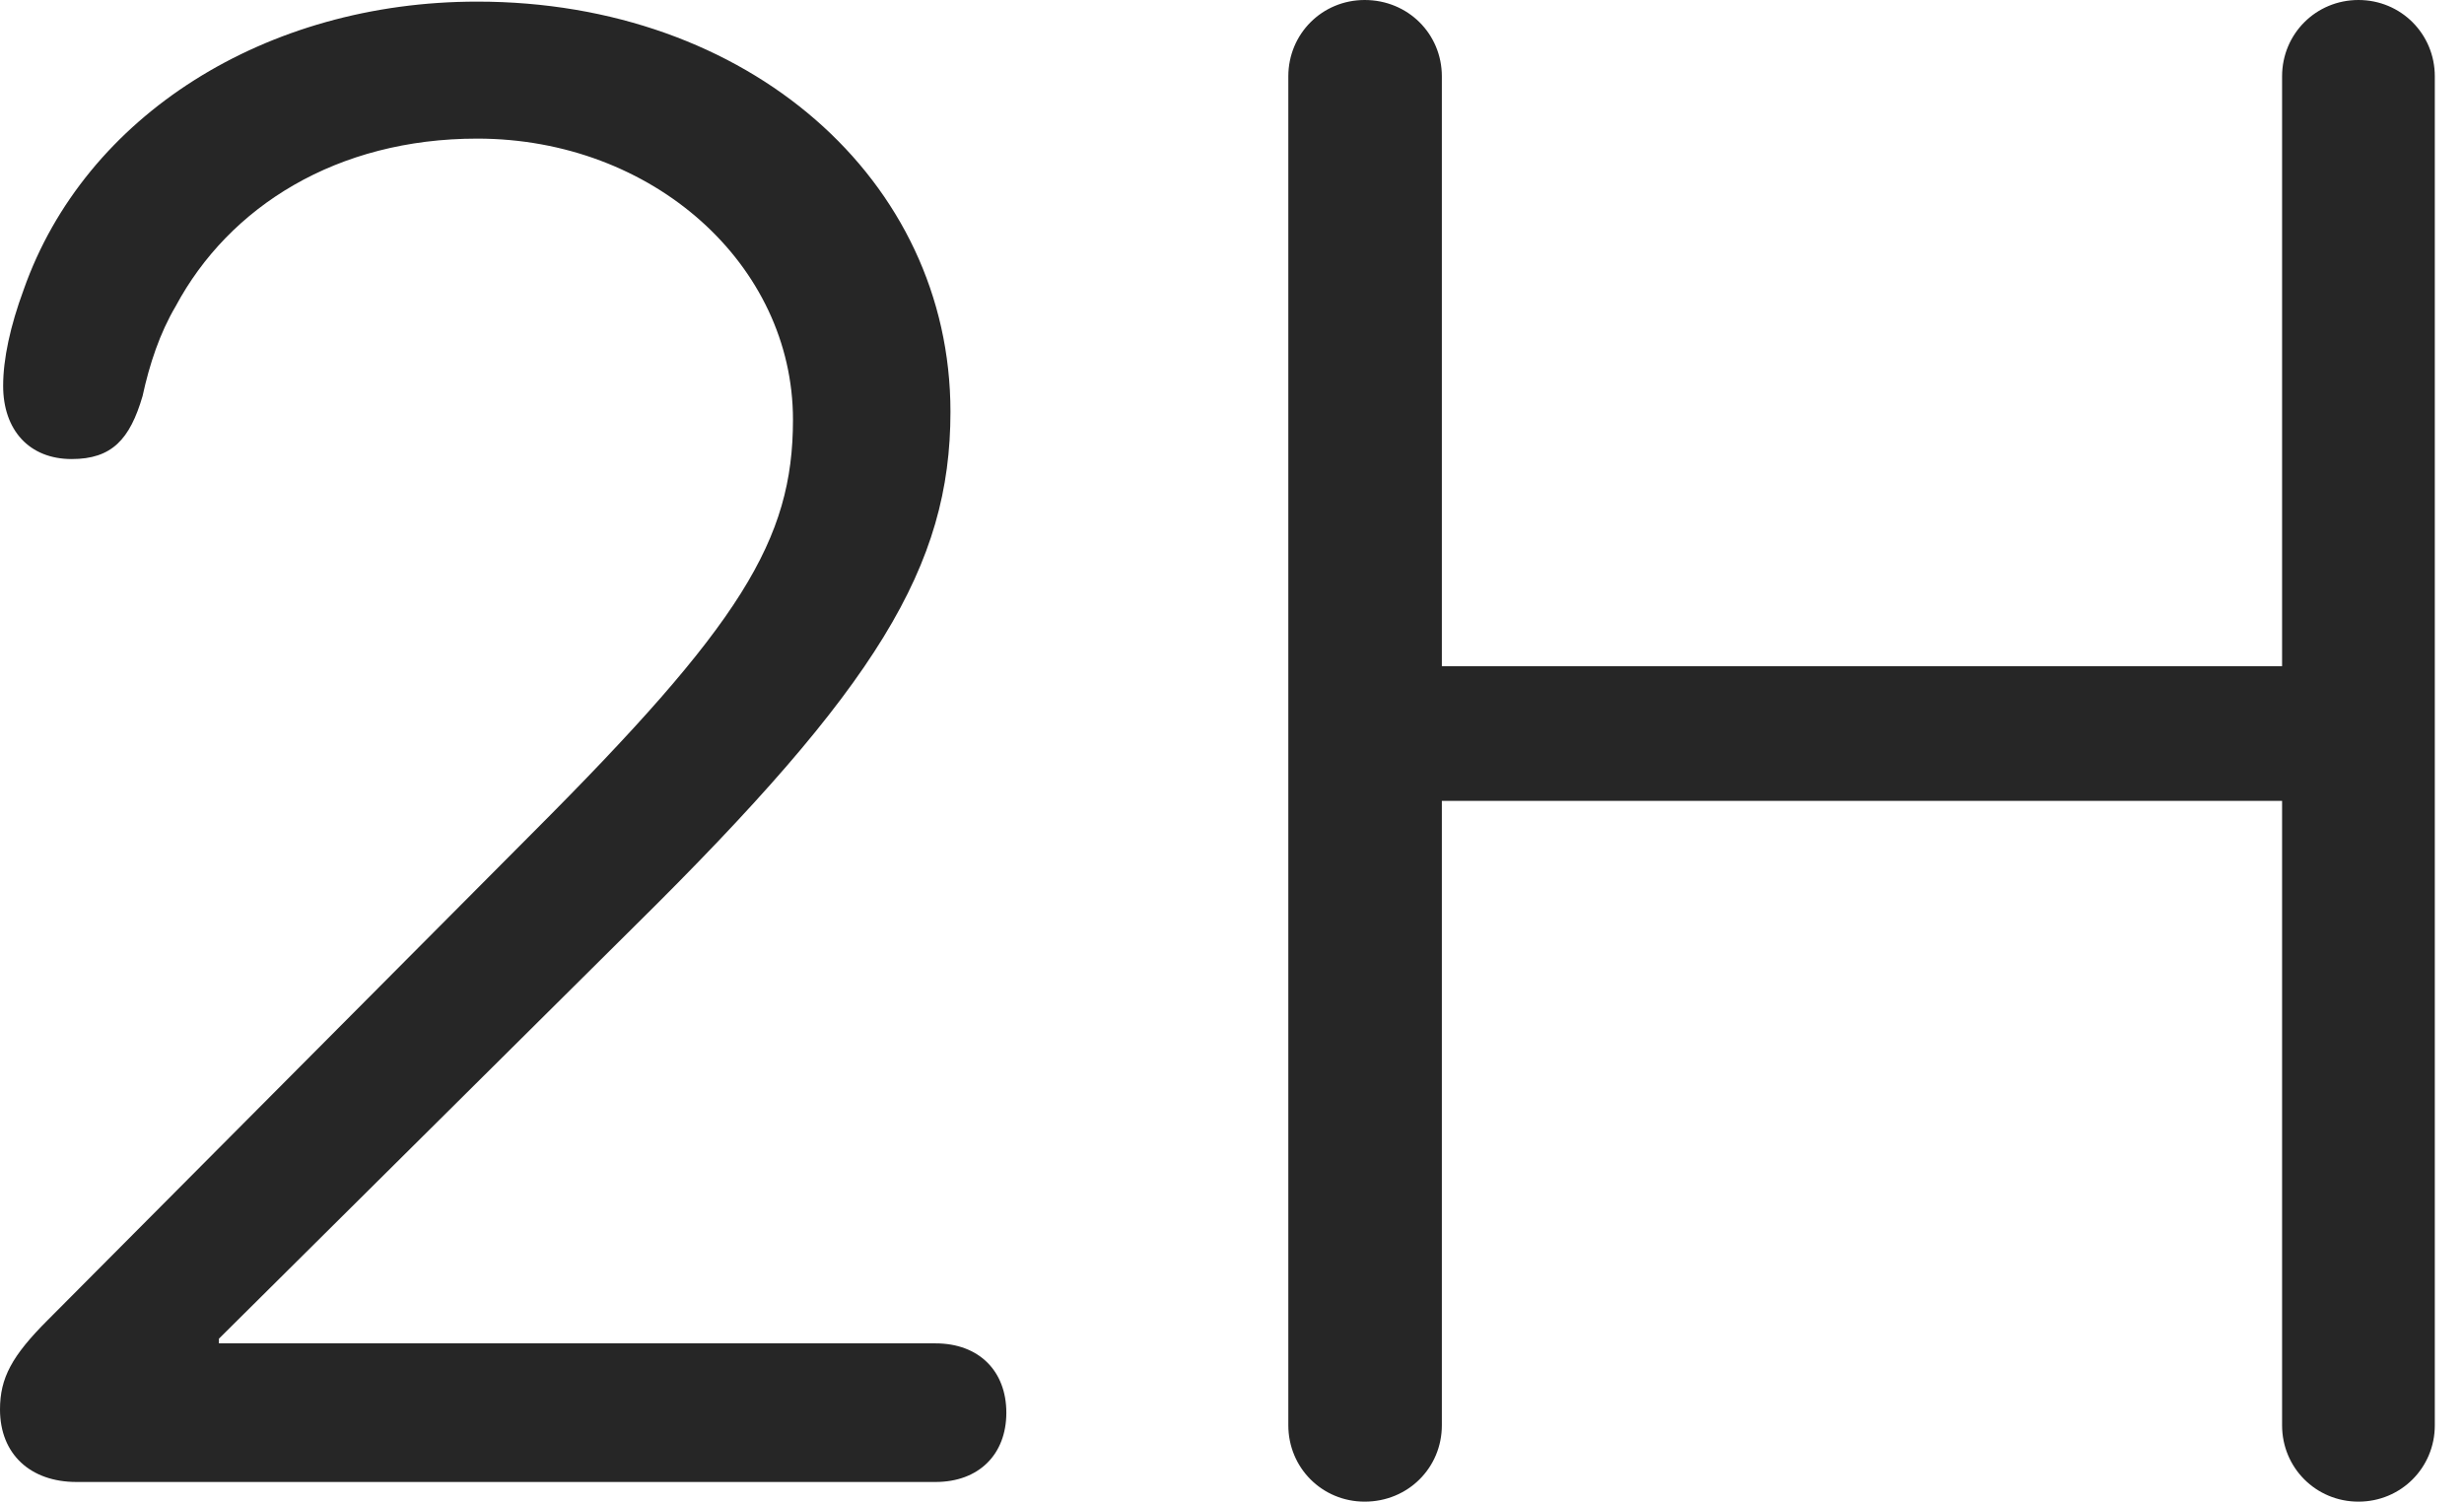 <?xml version="1.0" encoding="UTF-8"?>
<!--Generator: Apple Native CoreSVG 326-->
<!DOCTYPE svg
PUBLIC "-//W3C//DTD SVG 1.1//EN"
       "http://www.w3.org/Graphics/SVG/1.1/DTD/svg11.dtd">
<svg version="1.1" xmlns="http://www.w3.org/2000/svg" xmlns:xlink="http://www.w3.org/1999/xlink" viewBox="0 0 30.557 18.643">
 <g>
  <rect height="18.643" opacity="0" width="30.557" x="0" y="0"/>
  <path d="M0.947 18.379L11.602 18.379C12.139 18.379 12.48 18.037 12.48 17.52C12.48 17.002 12.139 16.66 11.602 16.66L2.715 16.66L2.715 16.602L7.871 11.484C10.879 8.516 11.787 7.021 11.787 5.107C11.787 2.227 9.277 0.02 5.918 0.02C3.301 0.02 1.055 1.426 0.293 3.594C0.127 4.043 0.039 4.453 0.039 4.785C0.039 5.332 0.361 5.693 0.889 5.693C1.387 5.693 1.611 5.449 1.768 4.912C1.855 4.512 1.982 4.131 2.178 3.799C2.842 2.559 4.18 1.719 5.918 1.719C8.096 1.719 9.834 3.281 9.834 5.205C9.834 6.699 9.189 7.744 6.592 10.342L0.596 16.367C0.146 16.816 0 17.09 0 17.48C0 18.037 0.381 18.379 0.947 18.379ZM16.924 18.623C17.461 18.623 17.881 18.203 17.881 17.676L17.881 9.932L28.301 9.932L28.301 17.676C28.301 18.203 28.721 18.623 29.248 18.623C29.775 18.623 30.195 18.203 30.195 17.676L30.195 0.947C30.195 0.42 29.775 0 29.248 0C28.721 0 28.301 0.42 28.301 0.947L28.301 8.262L17.881 8.262L17.881 0.947C17.881 0.42 17.461 0 16.924 0C16.396 0 15.977 0.42 15.977 0.947L15.977 17.676C15.977 18.203 16.396 18.623 16.924 18.623Z" fill="black" fill-opacity="0.85"/>
 </g>
</svg>
